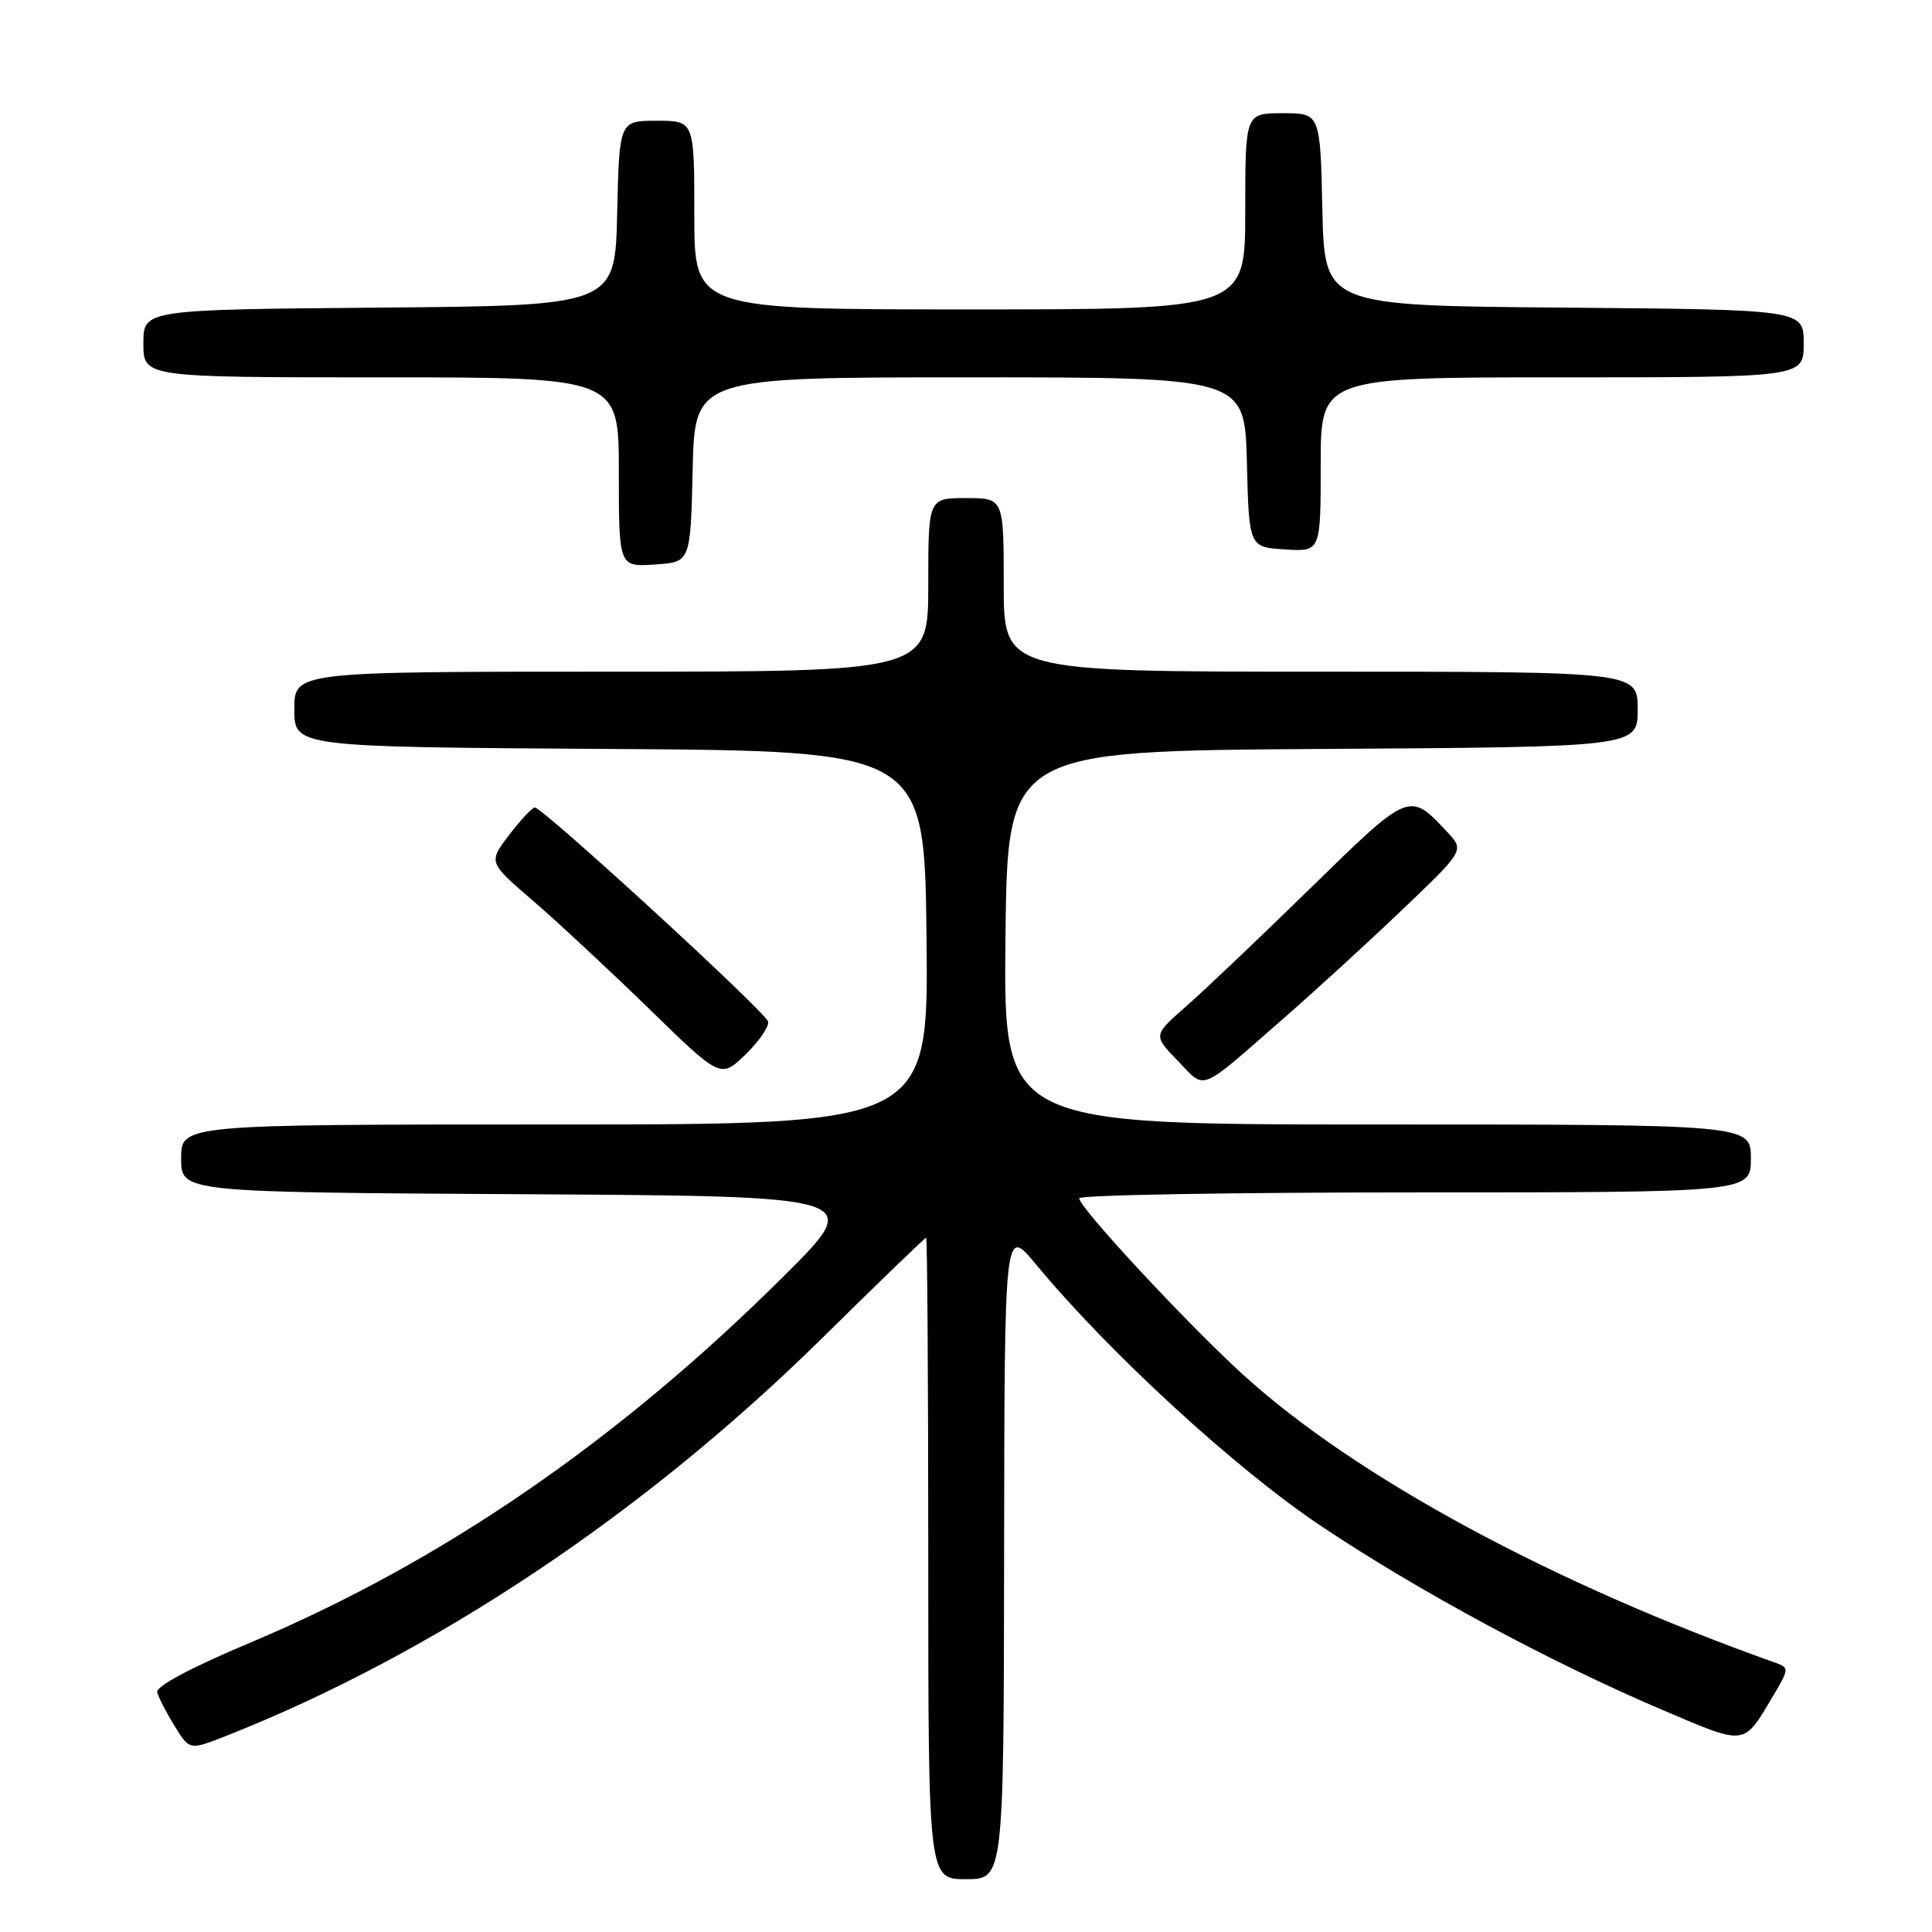 <?xml version="1.0" encoding="UTF-8" standalone="no"?>
<!DOCTYPE svg PUBLIC "-//W3C//DTD SVG 1.1//EN" "http://www.w3.org/Graphics/SVG/1.1/DTD/svg11.dtd" >
<svg xmlns="http://www.w3.org/2000/svg" xmlns:xlink="http://www.w3.org/1999/xlink" version="1.1" viewBox="0 0 256 256">
 <g >
 <path fill="currentColor"
d=" M 133.05 205.75 C 133.10 162.50 133.10 162.50 137.24 167.50 C 146.99 179.27 163.72 194.63 175.01 202.18 C 187.98 210.86 205.52 220.30 220.43 226.64 C 231.46 231.33 230.97 231.39 234.93 224.75 C 237.05 221.19 237.07 220.97 235.33 220.35 C 205.74 209.85 179.64 195.74 164.71 182.15 C 157.27 175.37 143.00 160.01 143.00 158.78 C 143.00 158.35 163.02 158.00 187.50 158.00 C 232.00 158.00 232.00 158.00 232.00 153.50 C 232.00 149.00 232.00 149.00 182.48 149.00 C 132.97 149.00 132.97 149.00 133.23 124.25 C 133.50 99.50 133.50 99.50 175.25 99.24 C 217.00 98.98 217.00 98.98 217.00 93.99 C 217.00 89.00 217.00 89.00 175.00 89.00 C 133.00 89.00 133.00 89.00 133.00 77.50 C 133.00 66.00 133.00 66.00 128.00 66.00 C 123.00 66.00 123.00 66.00 123.00 77.50 C 123.00 89.00 123.00 89.00 81.00 89.00 C 39.00 89.00 39.00 89.00 39.00 93.99 C 39.00 98.98 39.00 98.98 80.75 99.24 C 122.50 99.50 122.50 99.50 122.77 124.25 C 123.03 149.00 123.03 149.00 73.52 149.00 C 24.00 149.00 24.00 149.00 24.00 153.49 C 24.00 157.98 24.00 157.98 69.25 158.24 C 114.50 158.50 114.50 158.50 103.92 169.03 C 81.99 190.87 58.55 206.97 33.18 217.65 C 25.30 220.96 20.62 223.46 20.83 224.24 C 21.01 224.93 22.05 226.95 23.14 228.71 C 25.12 231.92 25.12 231.92 29.90 230.04 C 57.45 219.18 85.34 200.57 108.97 177.28 C 116.38 169.97 122.57 164.00 122.72 164.00 C 122.87 164.00 123.00 183.12 123.00 206.50 C 123.00 249.00 123.00 249.00 128.00 249.00 C 133.00 249.00 133.00 249.00 133.05 205.75 Z  M 169.98 135.03 C 174.10 131.44 181.20 124.94 185.76 120.59 C 194.05 112.68 194.05 112.68 191.77 110.25 C 186.73 104.85 186.80 104.82 173.64 117.69 C 166.96 124.22 159.54 131.27 157.14 133.37 C 152.79 137.19 152.79 137.19 156.07 140.57 C 159.82 144.45 158.67 144.91 169.98 135.03 Z  M 101.78 135.37 C 101.48 134.11 71.94 107.01 70.87 107.00 C 70.52 107.00 68.99 108.63 67.47 110.63 C 64.70 114.26 64.70 114.26 70.60 119.33 C 73.85 122.13 80.77 128.58 86.00 133.66 C 95.49 142.91 95.49 142.91 98.78 139.73 C 100.58 137.98 101.93 136.02 101.78 135.37 Z  M 91.78 62.25 C 92.06 50.00 92.06 50.00 128.50 50.00 C 164.93 50.00 164.93 50.00 165.22 61.25 C 165.50 72.50 165.50 72.50 170.25 72.80 C 175.00 73.11 175.00 73.11 175.00 61.55 C 175.00 50.00 175.00 50.00 207.00 50.00 C 239.00 50.00 239.00 50.00 239.00 45.51 C 239.00 41.03 239.00 41.03 207.25 40.76 C 175.50 40.50 175.50 40.50 175.22 27.75 C 174.94 15.00 174.94 15.00 169.97 15.00 C 165.00 15.00 165.00 15.00 165.00 28.00 C 165.00 41.00 165.00 41.00 128.50 41.00 C 92.00 41.00 92.00 41.00 92.00 28.50 C 92.00 16.00 92.00 16.00 87.03 16.00 C 82.06 16.00 82.06 16.00 81.78 28.25 C 81.50 40.50 81.50 40.50 50.25 40.76 C 19.00 41.03 19.00 41.03 19.00 45.51 C 19.00 50.00 19.00 50.00 50.50 50.00 C 82.00 50.00 82.00 50.00 82.00 62.55 C 82.00 75.11 82.00 75.11 86.75 74.80 C 91.50 74.50 91.50 74.50 91.78 62.25 Z "/>
</g>
</svg>
